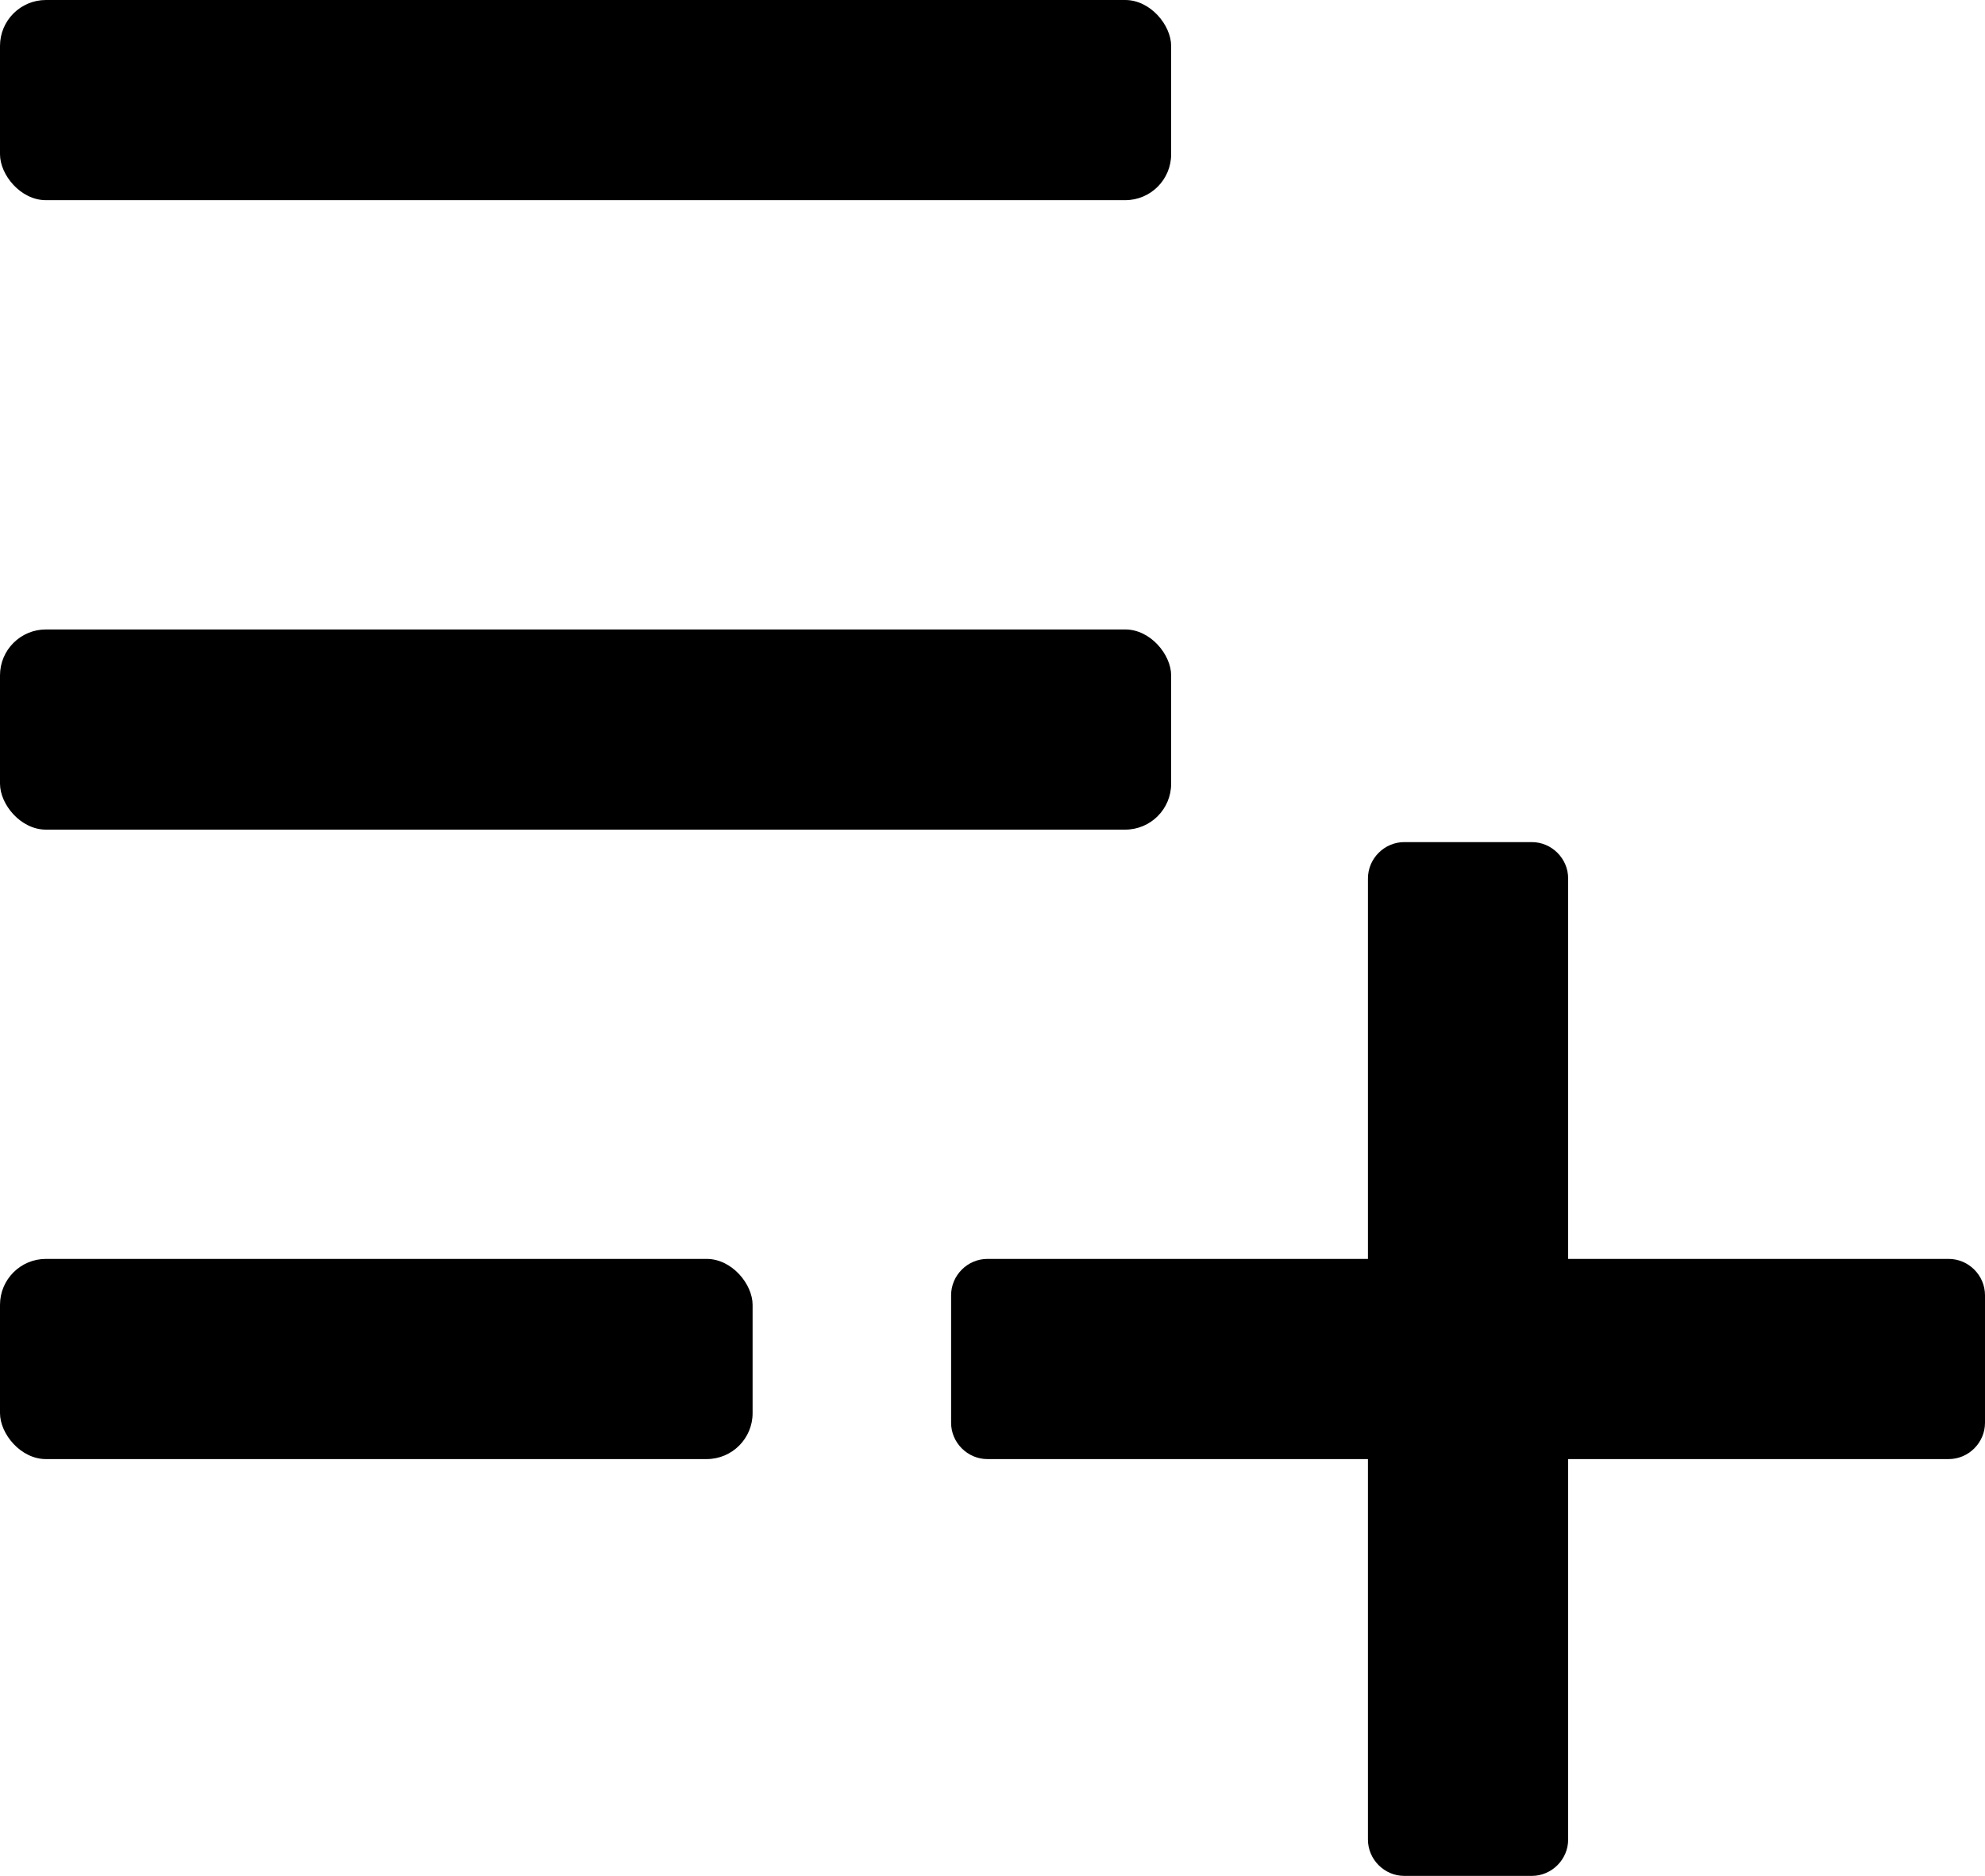 <?xml version="1.0" encoding="UTF-8"?>
<svg id="Layer_2" data-name="Layer 2" xmlns="http://www.w3.org/2000/svg" viewBox="0 0 35 33.08">
  <g id="Layer_1-2" data-name="Layer 1">
    <rect width="20.65" height="3.53" rx=".81" ry=".81"/>
    <rect y="11.1" width="20.65" height="3.53" rx=".81" ry=".81"/>
    <rect y="22.2" width="13.27" height="3.53" rx=".81" ry=".81"/>
    <path d="m34.36,22.2h-6.71v-6.71c0-.35-.29-.64-.64-.64h-2.25c-.35,0-.64.29-.64.64v6.71h-6.71c-.35,0-.64.29-.64.64v2.25c0,.35.29.64.64.64h6.71v6.71c0,.35.29.64.64.64h2.25c.35,0,.64-.29.64-.64v-6.71h6.71c.35,0,.64-.29.64-.64v-2.25c0-.35-.29-.64-.64-.64Z"/>
  </g>
</svg>